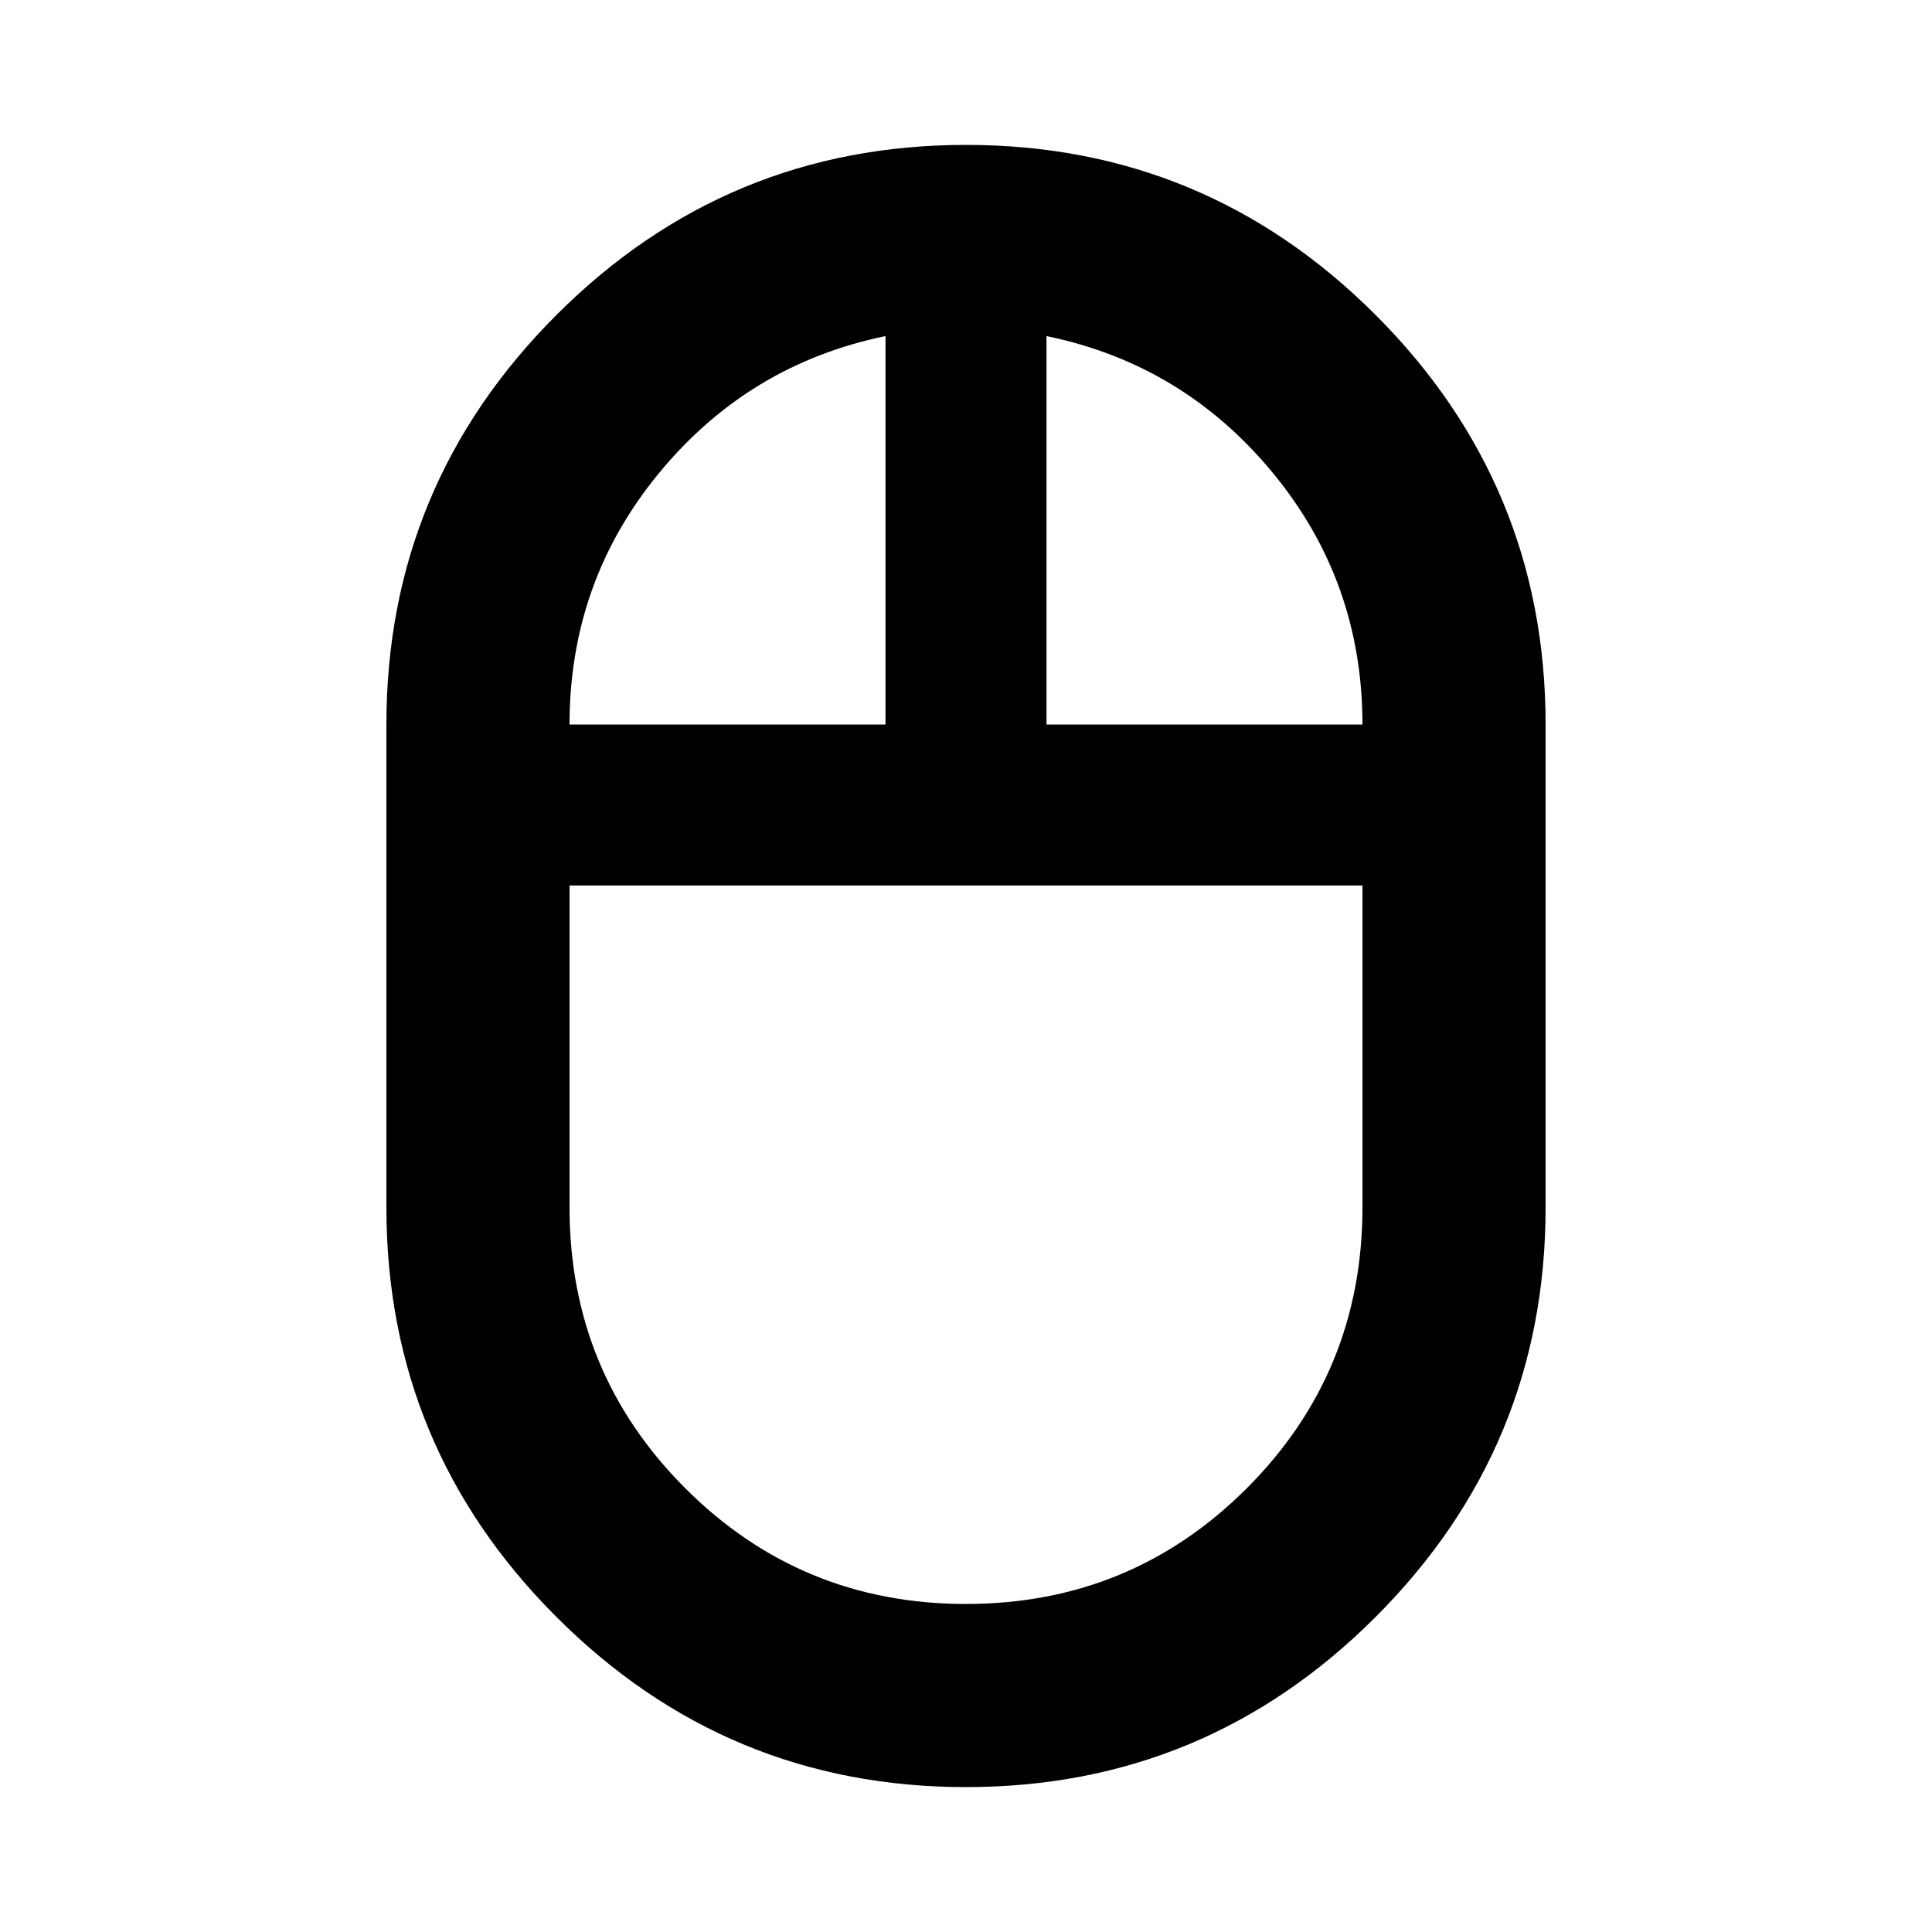 <svg xmlns="http://www.w3.org/2000/svg" height="24" width="24"><path d="M12 22.2q-2.975 0-5.087-2.113Q4.8 17.975 4.8 15V9q0-2.975 2.113-5.088Q9.025 1.8 12 1.8q2.975 0 5.088 2.112Q19.2 6.025 19.2 9v6q0 2.975-2.112 5.087Q14.975 22.2 12 22.2ZM13 9h3.925q0-1.775-1.113-3.125Q14.7 4.525 13 4.175ZM7.075 9H11V4.175q-1.7.35-2.812 1.7Q7.075 7.225 7.075 9ZM12 19.925q2.05 0 3.488-1.437Q16.925 17.05 16.925 15v-4h-9.85v4q0 2.05 1.438 3.488Q9.95 19.925 12 19.925ZM12 11Zm1-2Zm-2 0Zm1 2Z"/></svg>